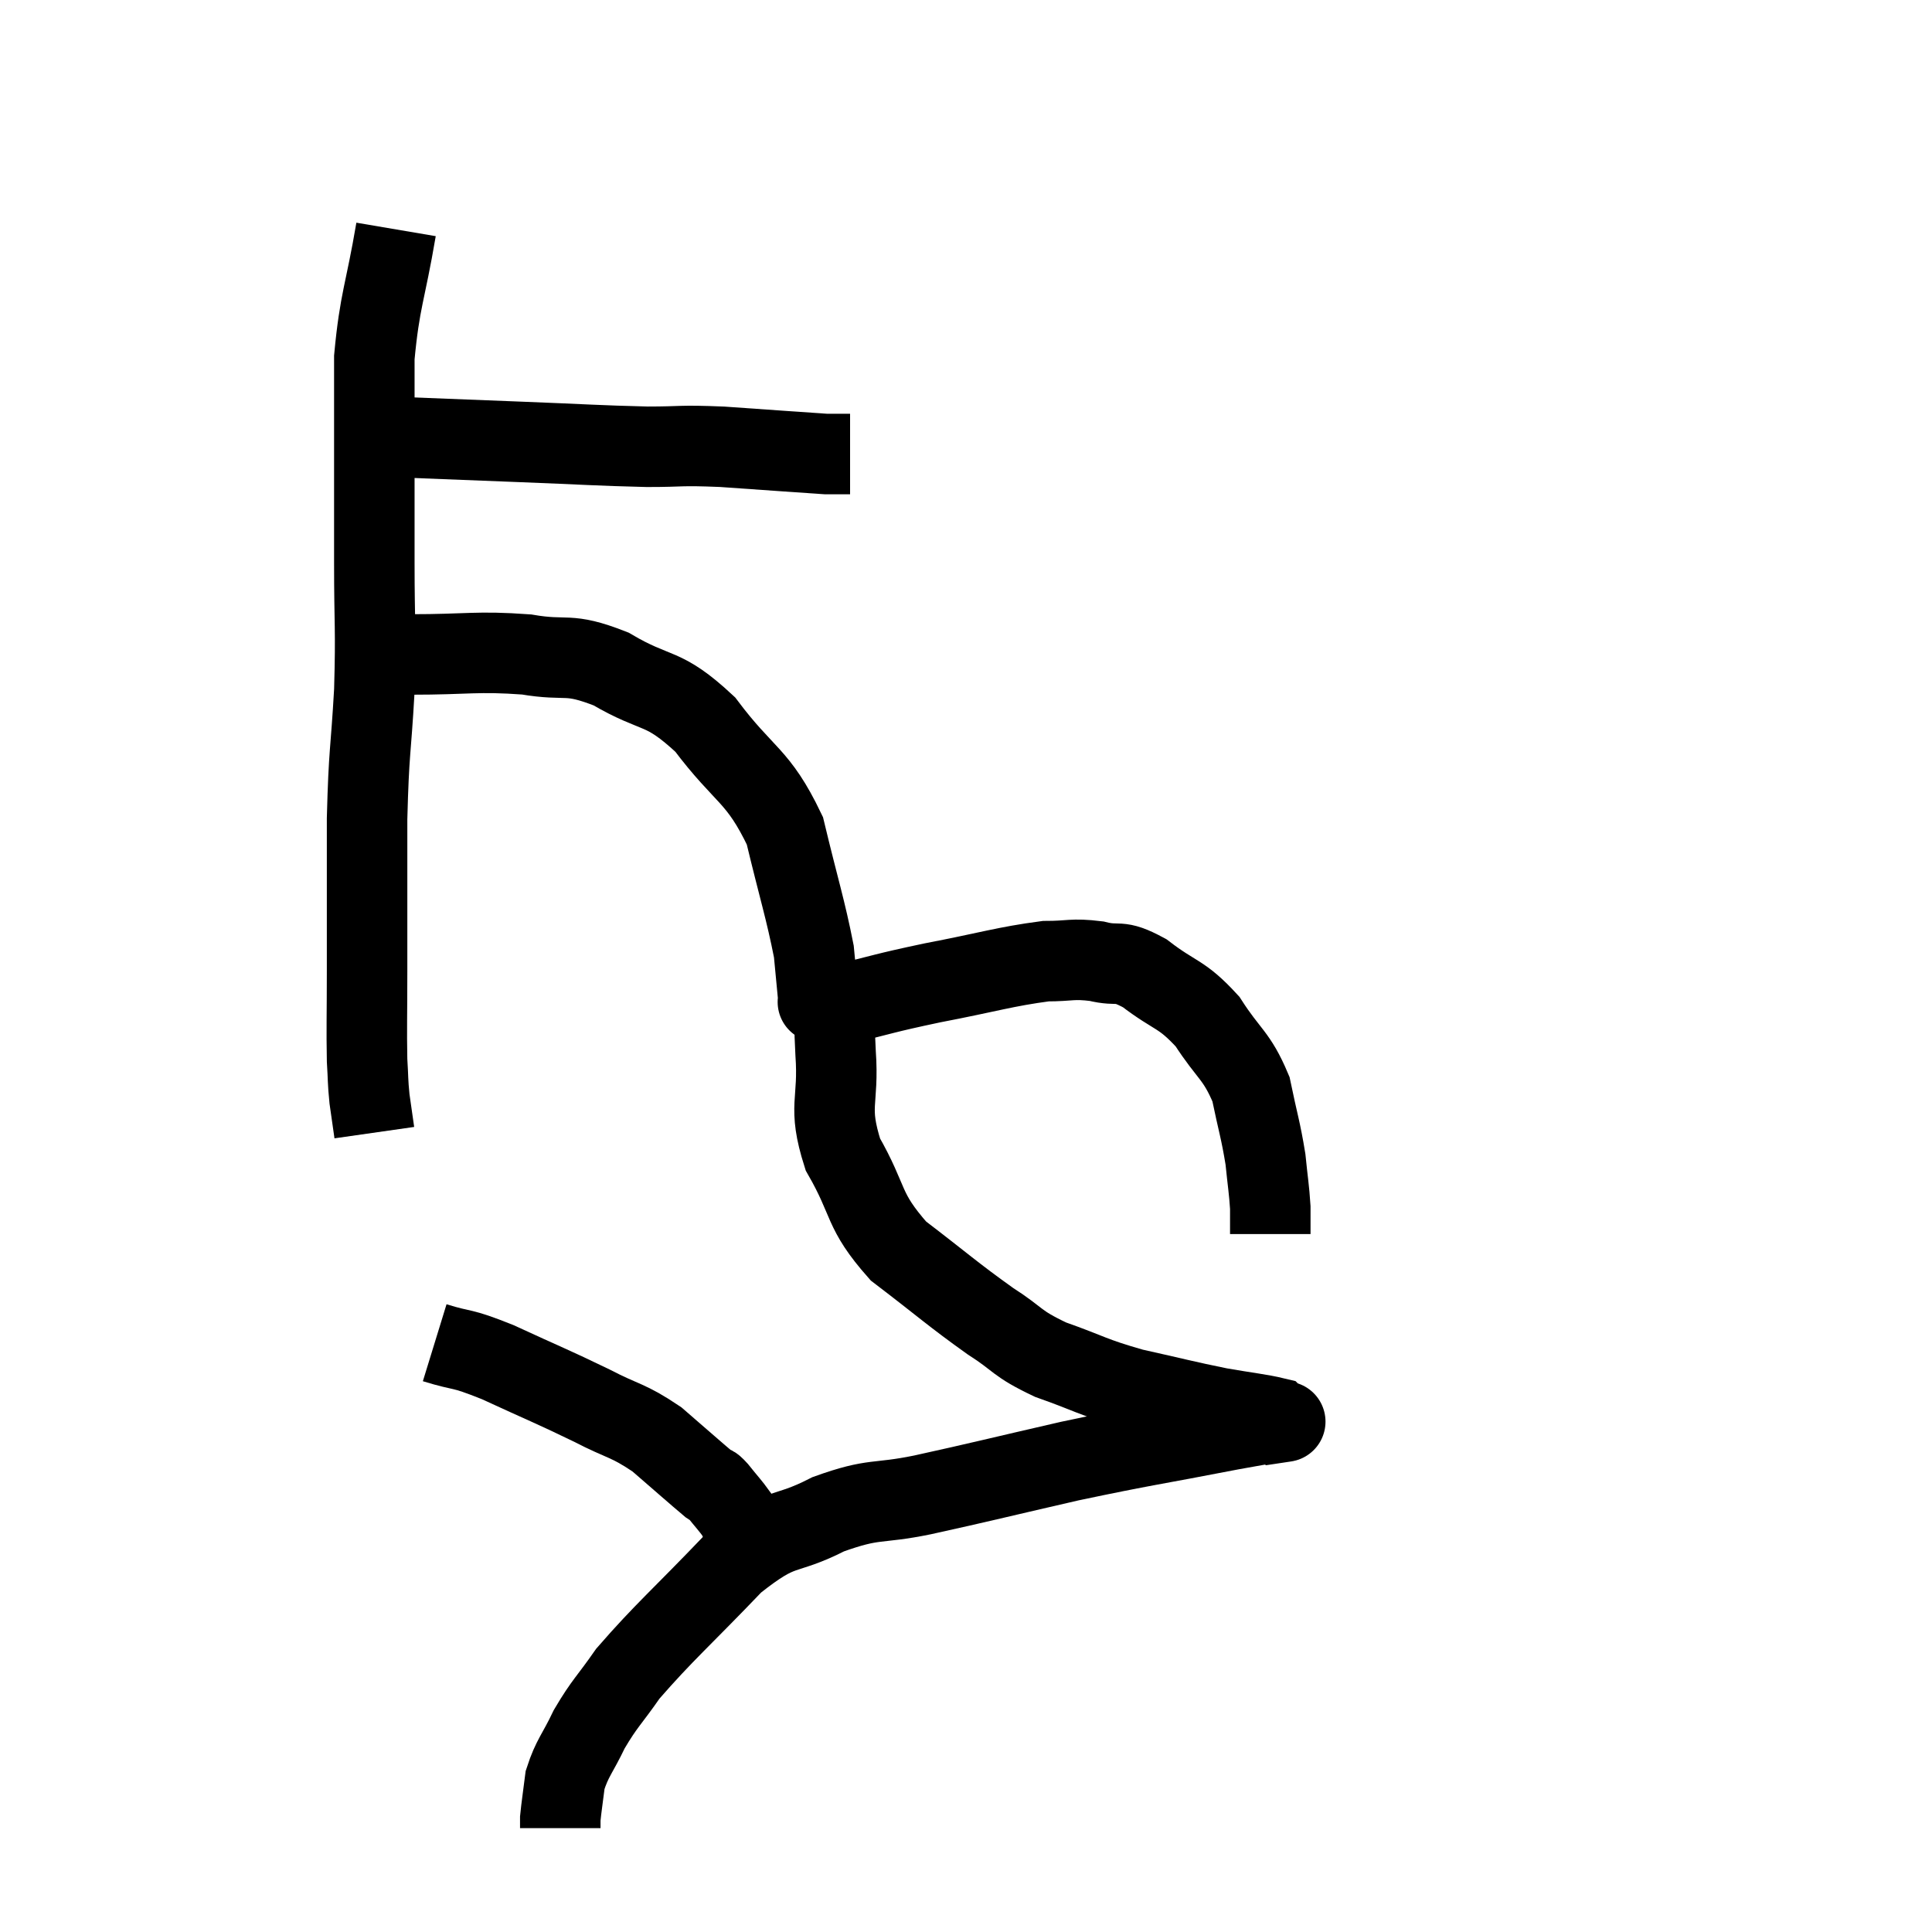 <svg width="48" height="48" viewBox="0 0 48 48" xmlns="http://www.w3.org/2000/svg"><path d="M 9.9 10.86 C 11.43 10.92, 11.415 10.92, 12.96 10.98 C 14.52 11.04, 14.835 11.07, 16.08 11.1 C 17.01 11.1, 16.83 11.055, 17.94 11.1 C 19.23 11.19, 19.845 11.235, 20.52 11.28 C 20.58 11.28, 20.49 11.28, 20.64 11.28 L 21.12 11.28" fill="none" stroke="black" stroke-width="2"></path><path d="M 9.84 5.7 C 9.57 7.29, 9.435 7.44, 9.3 8.88 C 9.3 10.17, 9.3 10.185, 9.3 11.46 C 9.3 12.72, 9.3 12.555, 9.3 13.98 C 9.3 15.57, 9.345 15.57, 9.3 17.16 C 9.21 18.75, 9.165 18.6, 9.12 20.34 C 9.12 22.23, 9.12 22.62, 9.12 24.12 C 9.12 25.23, 9.105 25.545, 9.12 26.34 C 9.15 26.82, 9.135 26.85, 9.18 27.3 L 9.3 28.14" fill="none" stroke="black" stroke-width="2"></path><path d="M 8.76 16.44 C 9.48 16.35, 9.12 16.305, 10.2 16.26 C 11.64 16.26, 11.835 16.17, 13.08 16.26 C 14.13 16.44, 14.07 16.185, 15.18 16.62 C 16.35 17.31, 16.44 16.995, 17.52 18 C 18.51 19.32, 18.825 19.23, 19.5 20.64 C 19.86 22.14, 20.01 22.575, 20.22 23.64 C 20.28 24.27, 20.31 24.585, 20.34 24.9 C 20.34 24.9, 20.34 24.9, 20.34 24.9 C 20.34 24.9, 20.34 24.9, 20.34 24.9 C 20.34 24.9, 20.34 24.9, 20.34 24.9 C 20.34 24.9, 20.295 24.885, 20.34 24.9 C 20.43 24.93, 20.385 24.945, 20.52 24.96 C 20.7 24.96, 20.22 25.095, 20.88 24.96 C 22.02 24.69, 21.885 24.69, 23.16 24.42 C 24.57 24.15, 24.96 24.015, 25.98 23.88 C 26.61 23.88, 26.625 23.805, 27.24 23.88 C 27.84 24.03, 27.75 23.805, 28.44 24.18 C 29.22 24.78, 29.34 24.66, 30 25.38 C 30.54 26.22, 30.72 26.205, 31.08 27.06 C 31.26 27.93, 31.32 28.065, 31.44 28.8 C 31.5 29.4, 31.53 29.535, 31.56 30 C 31.56 30.33, 31.56 30.495, 31.56 30.66 L 31.56 30.66" fill="none" stroke="black" stroke-width="2"></path><path d="M 20.76 25.32 C 20.76 25.74, 20.715 25.32, 20.76 26.16 C 20.85 27.42, 20.55 27.45, 20.94 28.68 C 21.63 29.88, 21.405 30.045, 22.32 31.08 C 23.46 31.95, 23.655 32.145, 24.6 32.82 C 25.35 33.3, 25.215 33.36, 26.1 33.78 C 27.12 34.14, 27.09 34.2, 28.14 34.5 C 29.22 34.74, 29.415 34.8, 30.3 34.98 C 30.99 35.1, 31.305 35.13, 31.68 35.22 C 31.74 35.28, 31.77 35.31, 31.8 35.34 C 31.8 35.34, 31.8 35.34, 31.8 35.34 C 31.8 35.34, 32.1 35.295, 31.8 35.34 C 31.2 35.43, 31.905 35.28, 30.6 35.52 C 28.59 35.91, 28.5 35.895, 26.58 36.3 C 24.75 36.72, 24.42 36.81, 22.92 37.14 C 21.75 37.38, 21.75 37.2, 20.58 37.62 C 19.41 38.22, 19.485 37.83, 18.24 38.82 C 16.92 40.2, 16.5 40.545, 15.6 41.58 C 15.12 42.27, 15.03 42.3, 14.64 42.96 C 14.34 43.59, 14.22 43.665, 14.04 44.22 C 13.98 44.7, 13.95 44.88, 13.92 45.18 C 13.92 45.3, 13.92 45.36, 13.92 45.42 L 13.92 45.42" fill="none" stroke="black" stroke-width="2"></path><path d="M 10.8 33.36 C 11.58 33.6, 11.385 33.45, 12.36 33.84 C 13.53 34.38, 13.71 34.44, 14.7 34.92 C 15.51 35.34, 15.585 35.265, 16.32 35.76 C 16.98 36.33, 17.265 36.585, 17.64 36.9 C 17.73 36.96, 17.655 36.84, 17.82 37.02 C 18.06 37.32, 18.15 37.41, 18.3 37.62 C 18.36 37.74, 18.375 37.77, 18.42 37.86 C 18.45 37.92, 18.465 37.95, 18.48 37.98 C 18.48 37.98, 18.48 37.98, 18.48 37.98 L 18.48 37.98" fill="none" stroke="black" stroke-width="2"></path></svg>